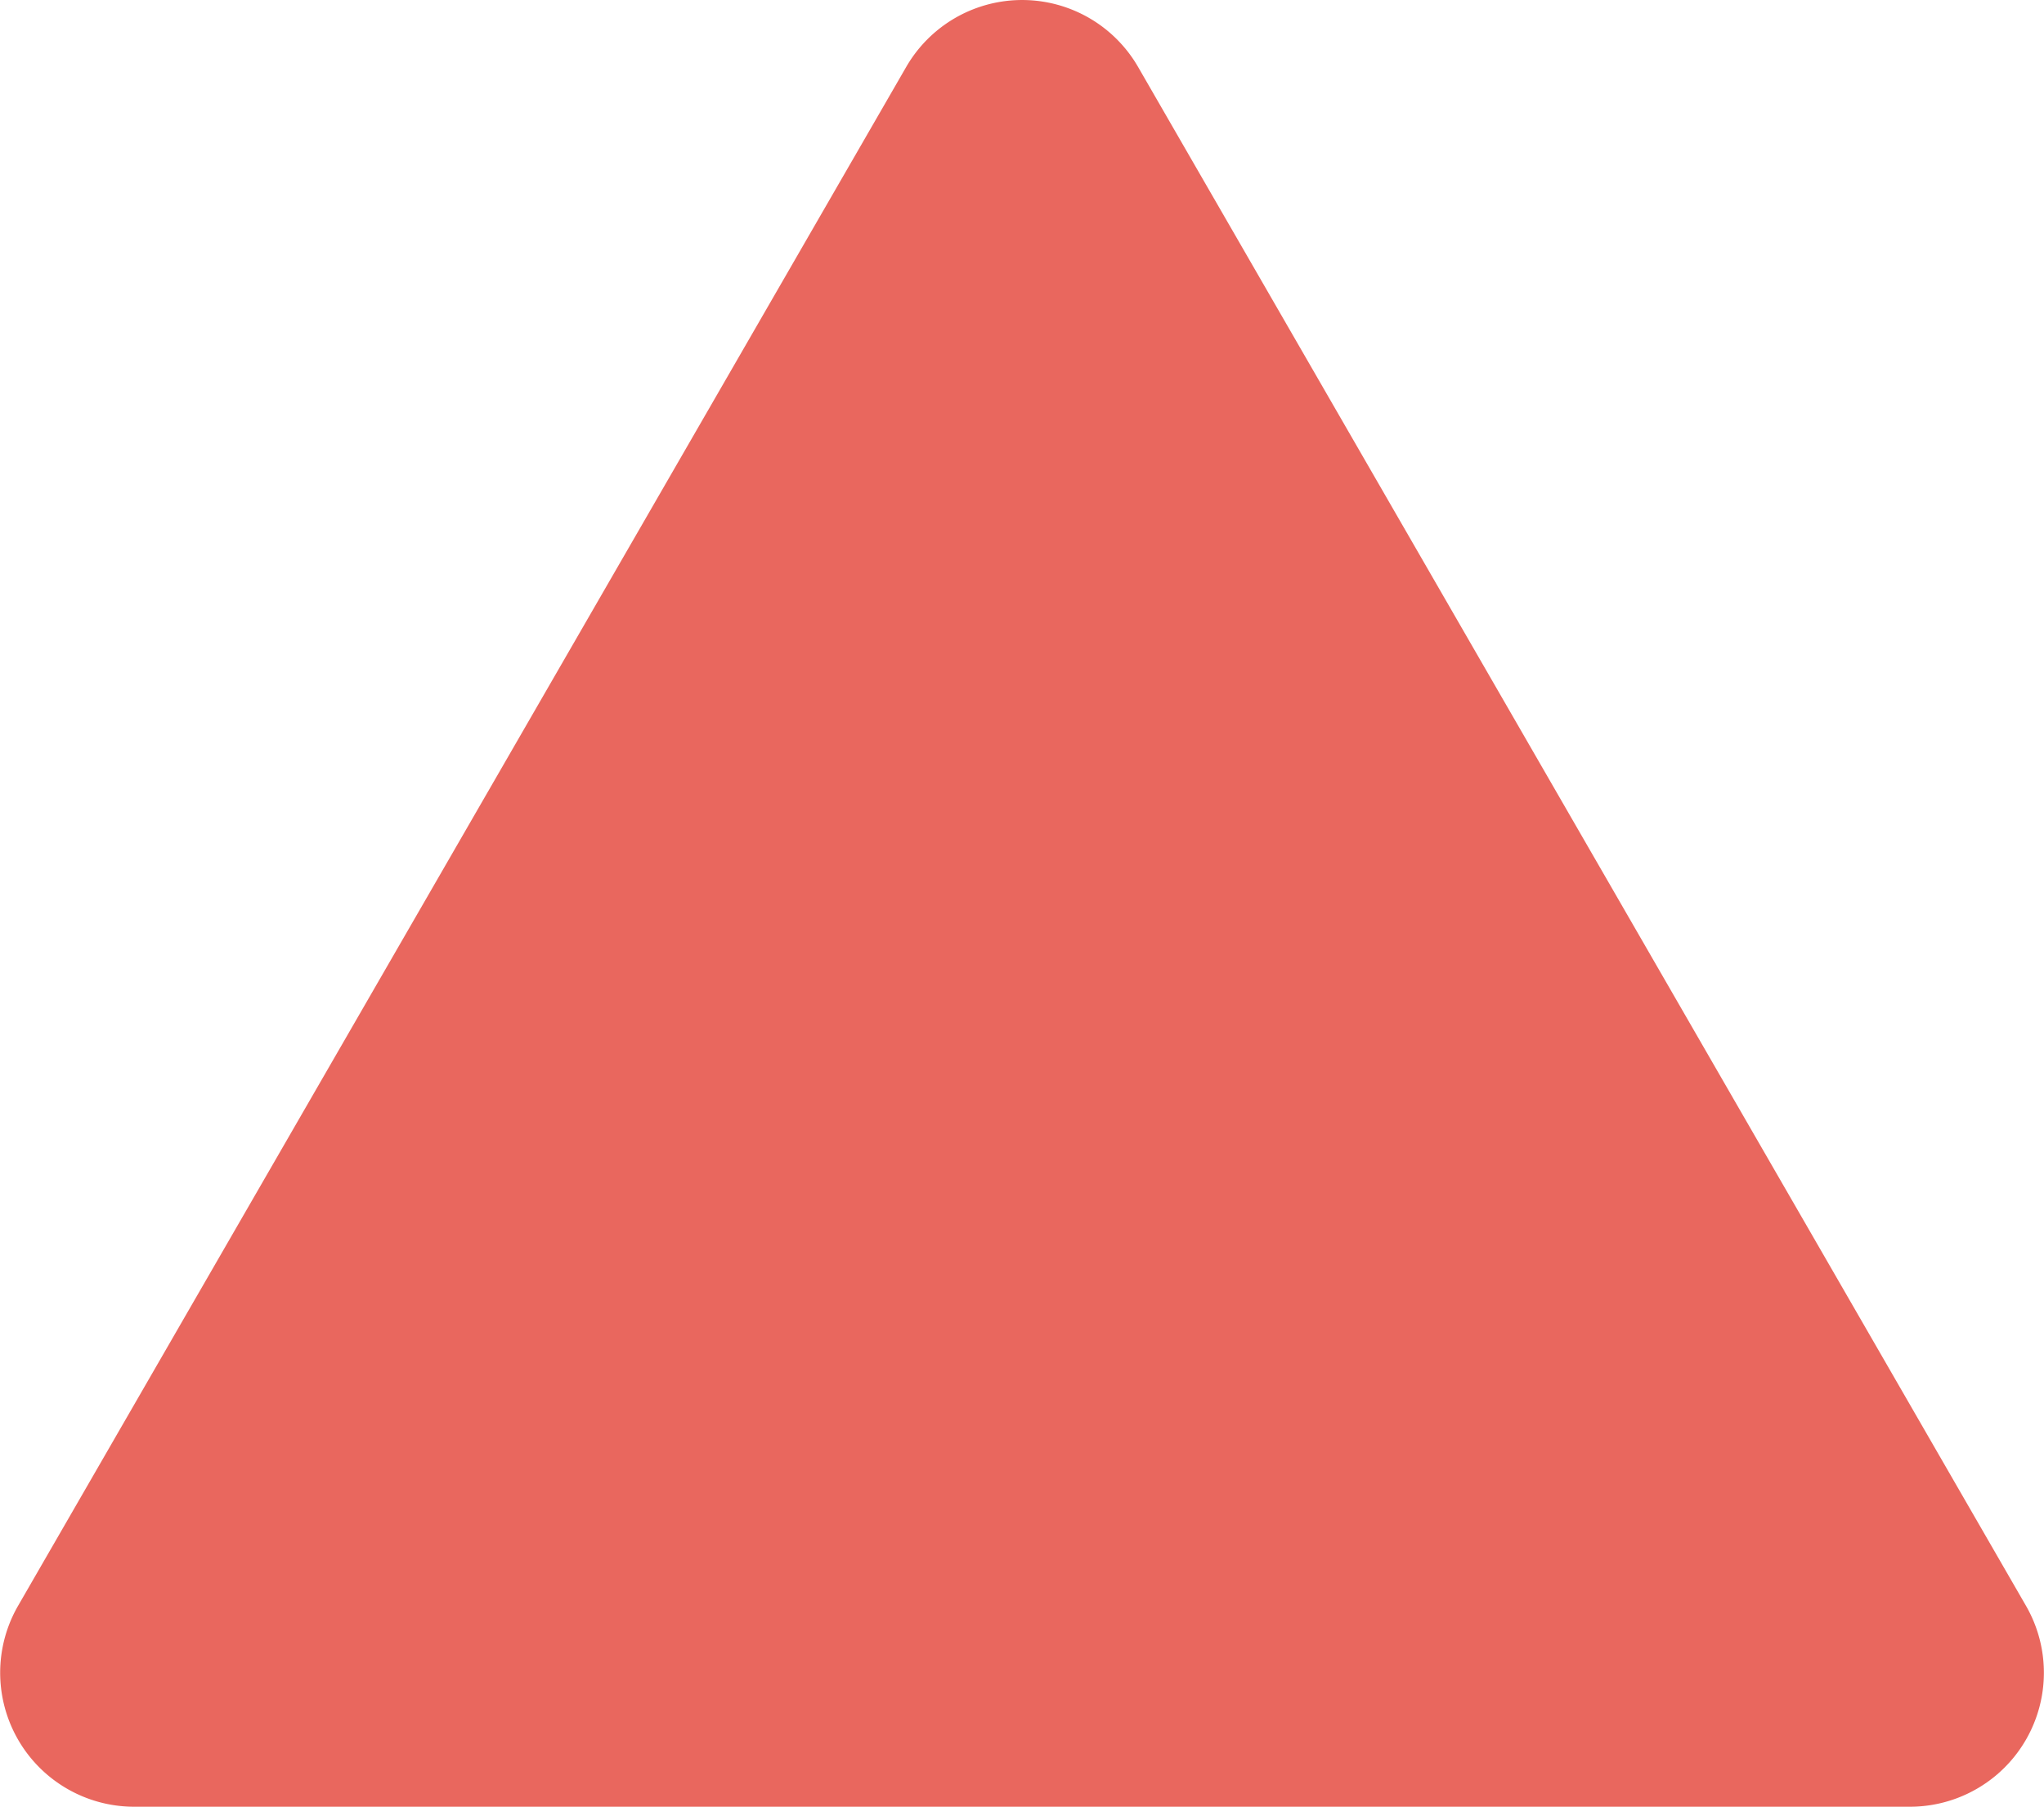 <svg xmlns="http://www.w3.org/2000/svg" width="34.96" height="30.898" viewBox="0 0 34.96 30.898">
  <g id="error" transform="translate(0 -0.031)">
    <path id="Shape" d="M2.292,30.9A2.292,2.292,0,0,1,.31,27.462L15.5,1.144a2.29,2.29,0,0,1,3.965,0L34.651,27.462A2.292,2.292,0,0,1,32.668,30.9Z" transform="translate(0 0.031)" fill="#e9675e"/>
  </g>
</svg>
